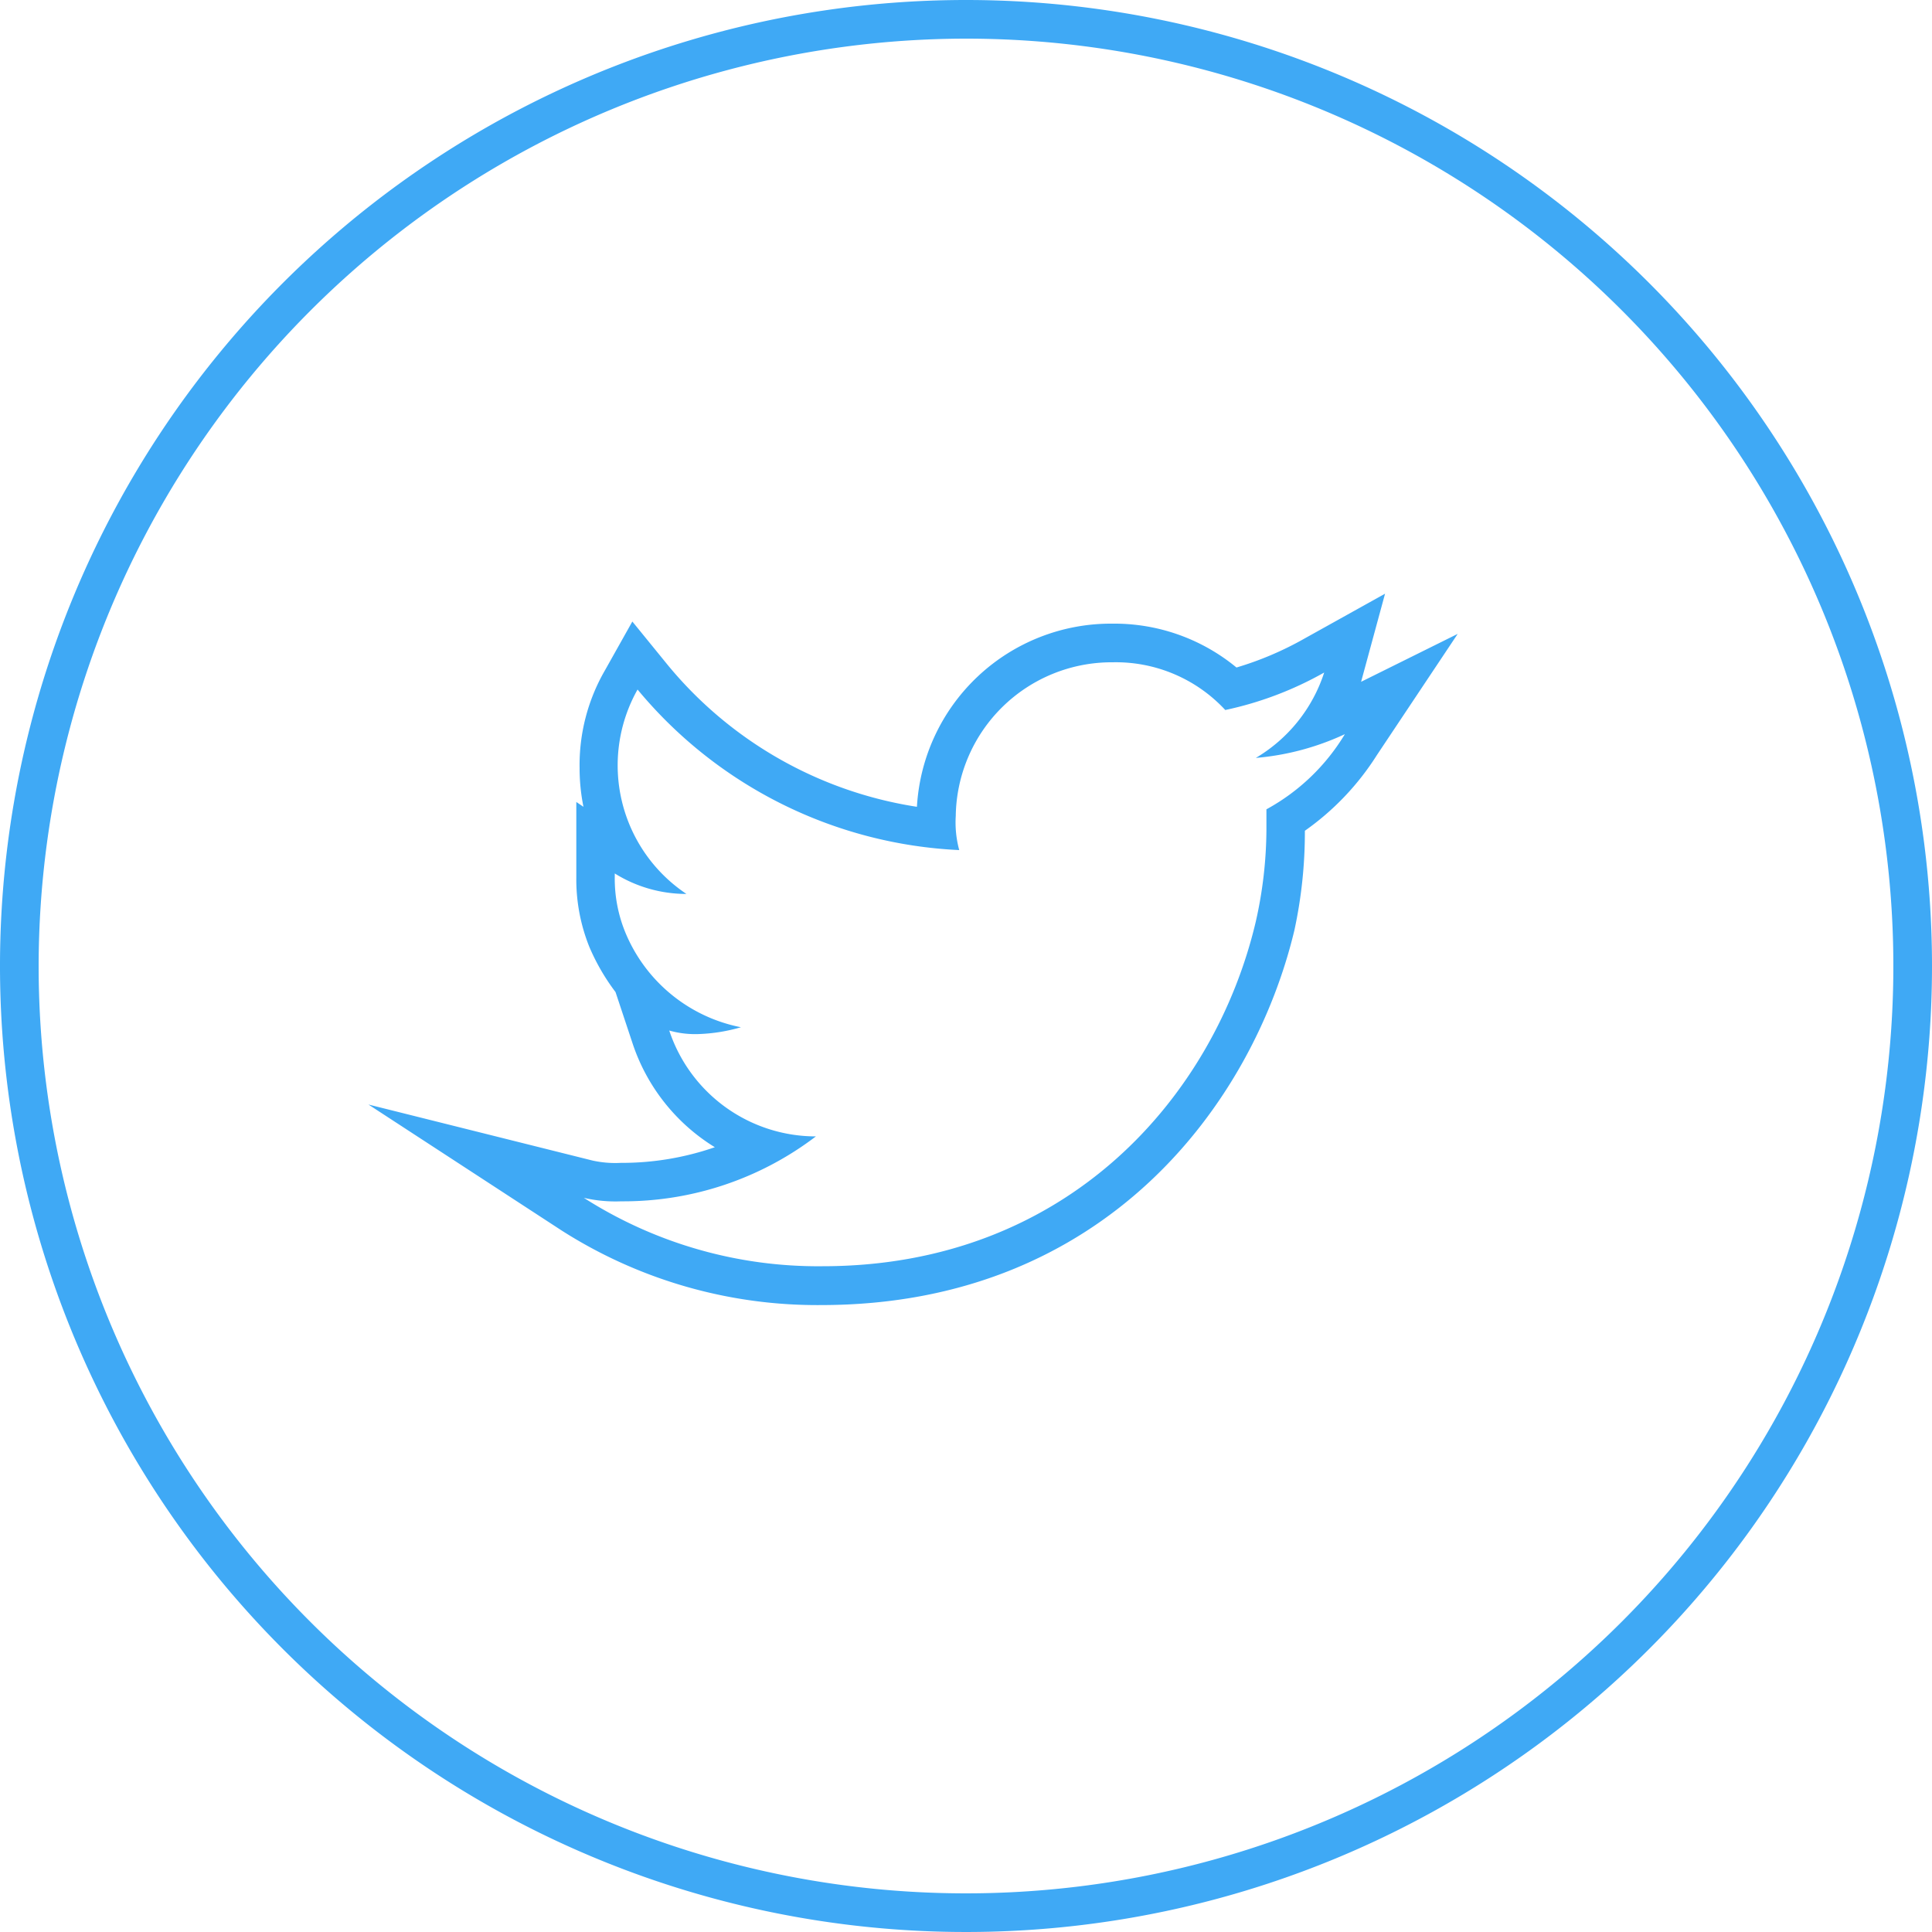 <svg xmlns="http://www.w3.org/2000/svg" viewBox="0 0 100 100"><defs><style>.cls-1{fill:#3fa9f5;}</style></defs><title>Asset 48</title><g id="Layer_2" data-name="Layer 2"><g id="layout"><path class="cls-1" d="M50,2A48,48,0,1,1,2,50,48.05,48.05,0,0,1,50,2M64,34.55a9.93,9.93,0,0,0-6.43-2.27,10.06,10.06,0,0,0-10.11,9.48,20.82,20.82,0,0,1-12.89-7.33l-1.84-2.26L31.31,34.7A9.79,9.79,0,0,0,30,39.76a10,10,0,0,0,.2,2l-.37-.25v3.91A9.36,9.36,0,0,0,30.5,49a11,11,0,0,0,1.36,2.35L32.74,54A10,10,0,0,0,37,59.38a14.68,14.68,0,0,1-4.87.81,5.46,5.46,0,0,1-1.46-.12l-11.6-2.9,10,6.52a24.58,24.58,0,0,0,13.45,3.86C57.21,67.54,64.86,57.1,67,48.14A24,24,0,0,0,67.54,43a13.81,13.81,0,0,0,3.73-3.92l4.18-6.27-5,2.48,1.24-4.56-4.15,2.31A16.87,16.87,0,0,1,64,34.55M50,0a50,50,0,1,0,50,50A50,50,0,0,0,50,0Zm-.35,44a5.44,5.44,0,0,1-.18-1.77,8.07,8.07,0,0,1,8.12-7.95,7.72,7.72,0,0,1,5.83,2.47,18,18,0,0,0,5.12-1.94A8,8,0,0,1,65,39.23,13.62,13.62,0,0,0,69.61,38a10.73,10.73,0,0,1-4.06,3.89v1.06A21.92,21.92,0,0,1,65,47.7c-2.12,9-9.71,17.84-22.43,17.84A22.51,22.51,0,0,1,30.22,62a7.24,7.24,0,0,0,1.94.18,16.43,16.43,0,0,0,10.07-3.36,8,8,0,0,1-7.59-5.48,4.89,4.89,0,0,0,1.59.18,8.86,8.86,0,0,0,2.12-.35,8.18,8.18,0,0,1-6-4.95,7.32,7.32,0,0,1-.53-2.83v-.18a7,7,0,0,0,3.71,1.06A8,8,0,0,1,33,35.69,23,23,0,0,0,49.65,44Z"/></g></g></svg>
